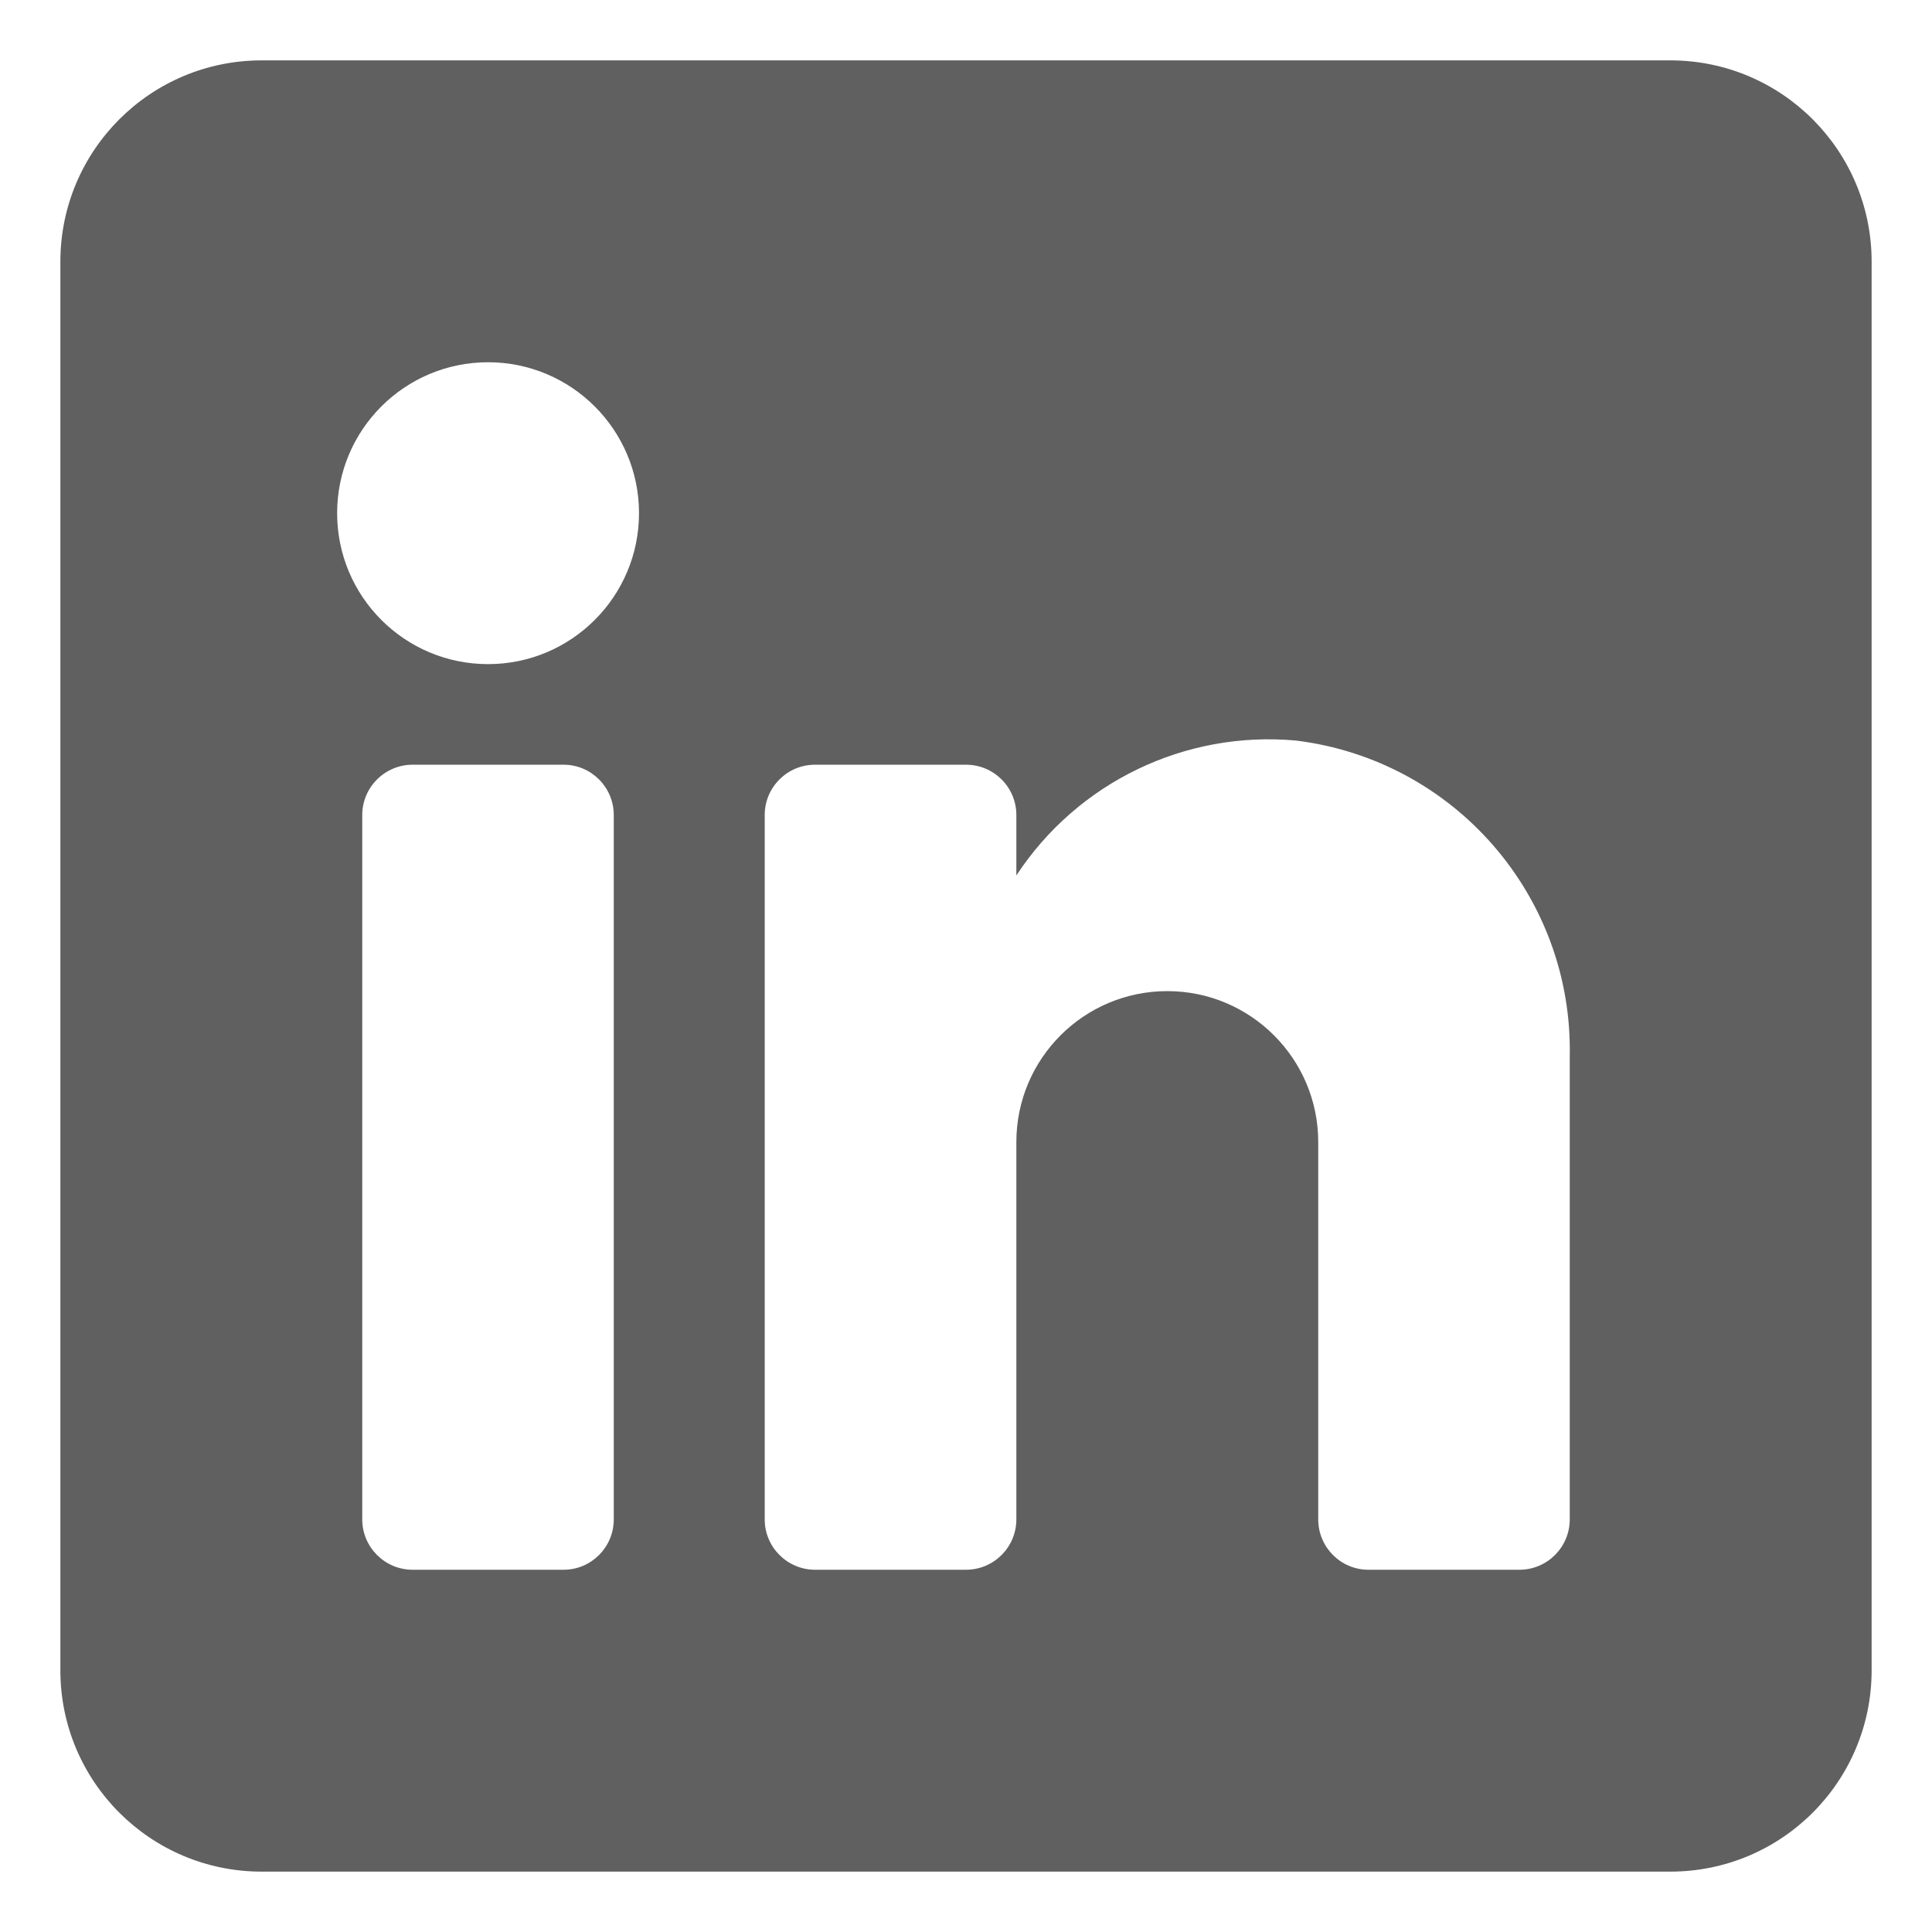 <svg width="16" height="16" viewBox="0 0 16 16" fill="none" xmlns="http://www.w3.org/2000/svg">
<path fill-rule="evenodd" clip-rule="evenodd" d="M2.167 0.5H13.833C14.754 0.5 15.5 1.246 15.5 2.167V13.833C15.5 14.754 14.754 15.5 13.833 15.5H2.167C1.246 15.5 0.5 14.754 0.5 13.833V2.167C0.5 1.246 1.246 0.5 2.167 0.5ZM4.667 13C4.897 13 5.083 12.813 5.083 12.583V6.75C5.083 6.52 4.897 6.333 4.667 6.333H3.417C3.187 6.333 3 6.52 3 6.75V12.583C3 12.813 3.187 13 3.417 13H4.667ZM4.042 5.5C3.351 5.5 2.792 4.94 2.792 4.25C2.792 3.56 3.351 3 4.042 3C4.732 3 5.292 3.56 5.292 4.25C5.292 4.94 4.732 5.5 4.042 5.5ZM12.583 13C12.813 13 13 12.813 13 12.583V8.75C13.027 7.425 12.048 6.295 10.733 6.133C9.814 6.049 8.924 6.478 8.417 7.25V6.75C8.417 6.519 8.23 6.333 8 6.333H6.75C6.52 6.333 6.333 6.519 6.333 6.75V12.583C6.333 12.813 6.52 13 6.75 13H8C8.23 13 8.417 12.813 8.417 12.583V9.458C8.417 8.768 8.976 8.208 9.667 8.208C10.357 8.208 10.917 8.768 10.917 9.458V12.583C10.917 12.813 11.103 13 11.333 13H12.583Z" fill="#606060"/>
</svg>
